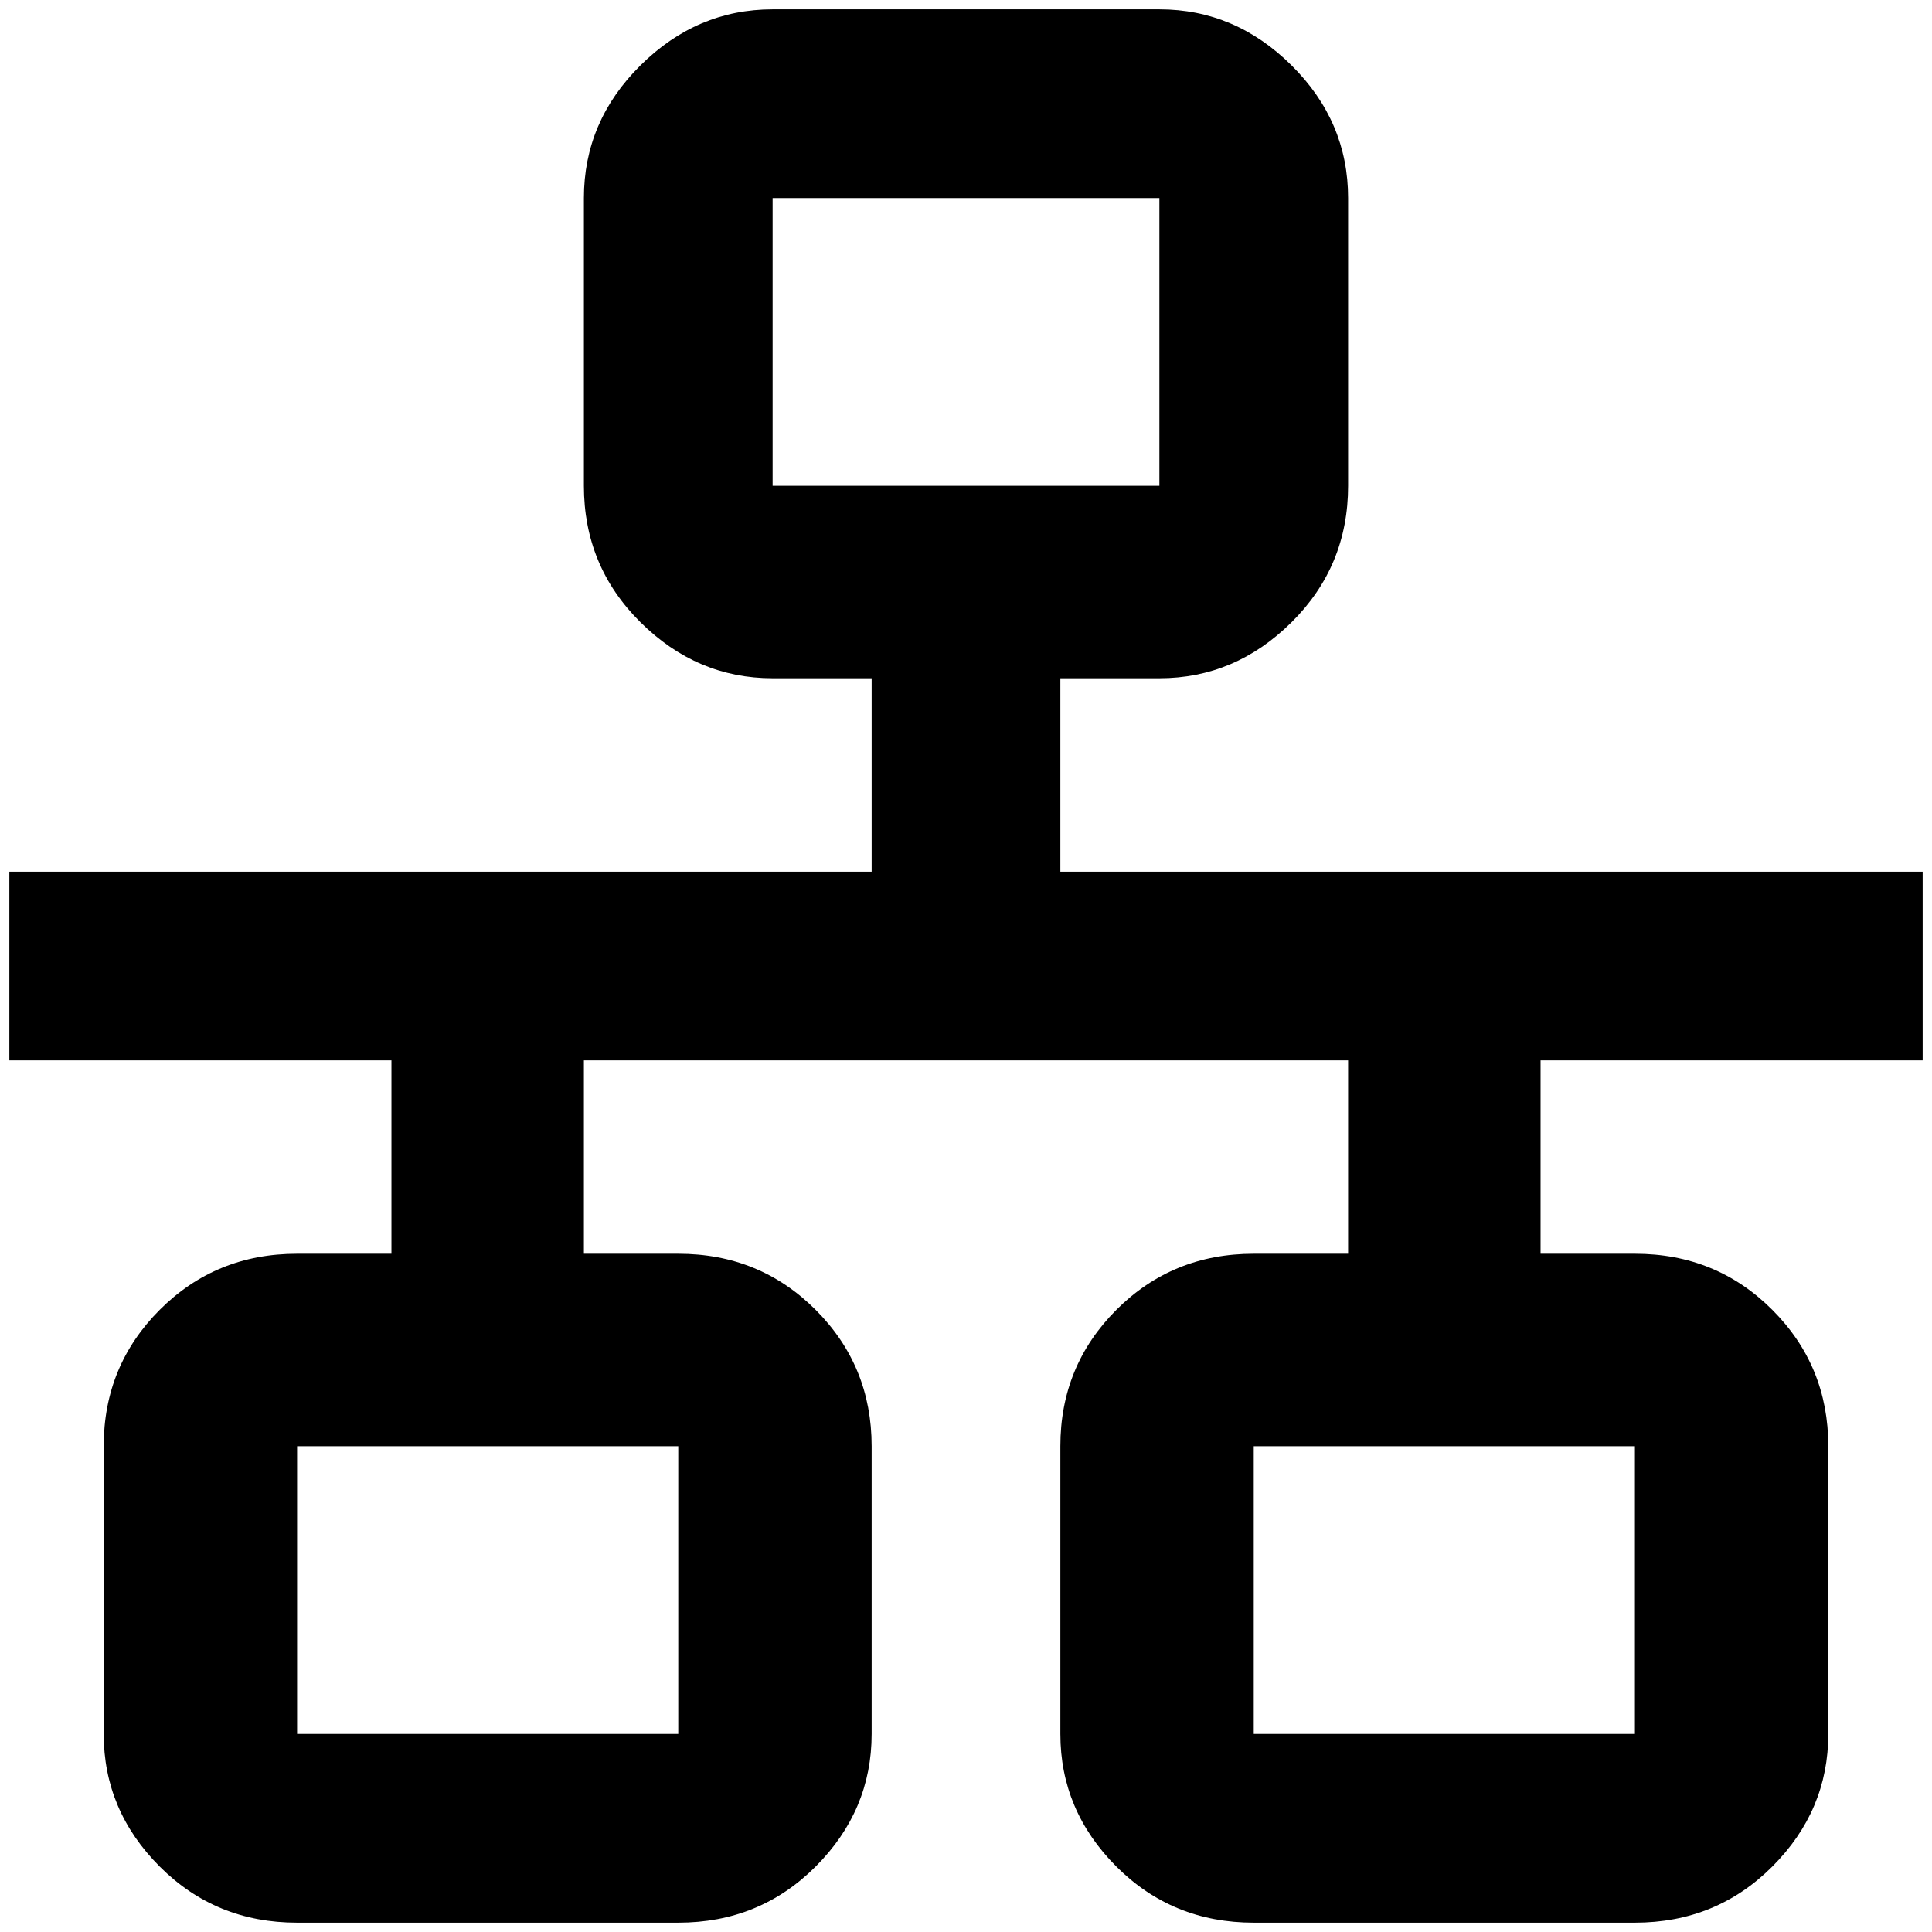 <?xml version="1.0" standalone="no"?>
<!DOCTYPE svg PUBLIC "-//W3C//DTD SVG 1.1//EN" "http://www.w3.org/Graphics/SVG/1.1/DTD/svg11.dtd" >
<svg xmlns="http://www.w3.org/2000/svg" xmlns:xlink="http://www.w3.org/1999/xlink" version="1.1" width="2048" height="2048" viewBox="-10 0 2068 2048">
   <path fill="currentColor"
d="M817 0q-81 0 -141.5 60t-60.5 142v308q0 86 60.5 146t141.5 60h106v207h-923v202h409v207h-101q-87 0 -147 60t-60 146v308q0 82 60 142t147 60h408q87 0 147 -60t60 -142v-308q0 -86 -60 -146t-147 -60h-101v-207h818v207h-101q-87 0 -147 60t-60 146v308q0 82 60 142
t147 60h408q87 0 147 -60t60 -142v-308q0 -86 -60 -146t-147 -60h-101v-207h409v-202h-923v-207h106q81 0 141.5 -60t60.5 -146v-308q0 -82 -60.5 -142t-141.5 -60h-414zM817 202h414v308h-414v-308zM308 1538h408v308h-408v-308zM1332 1538h408v308h-408v-308z" />
</svg>
